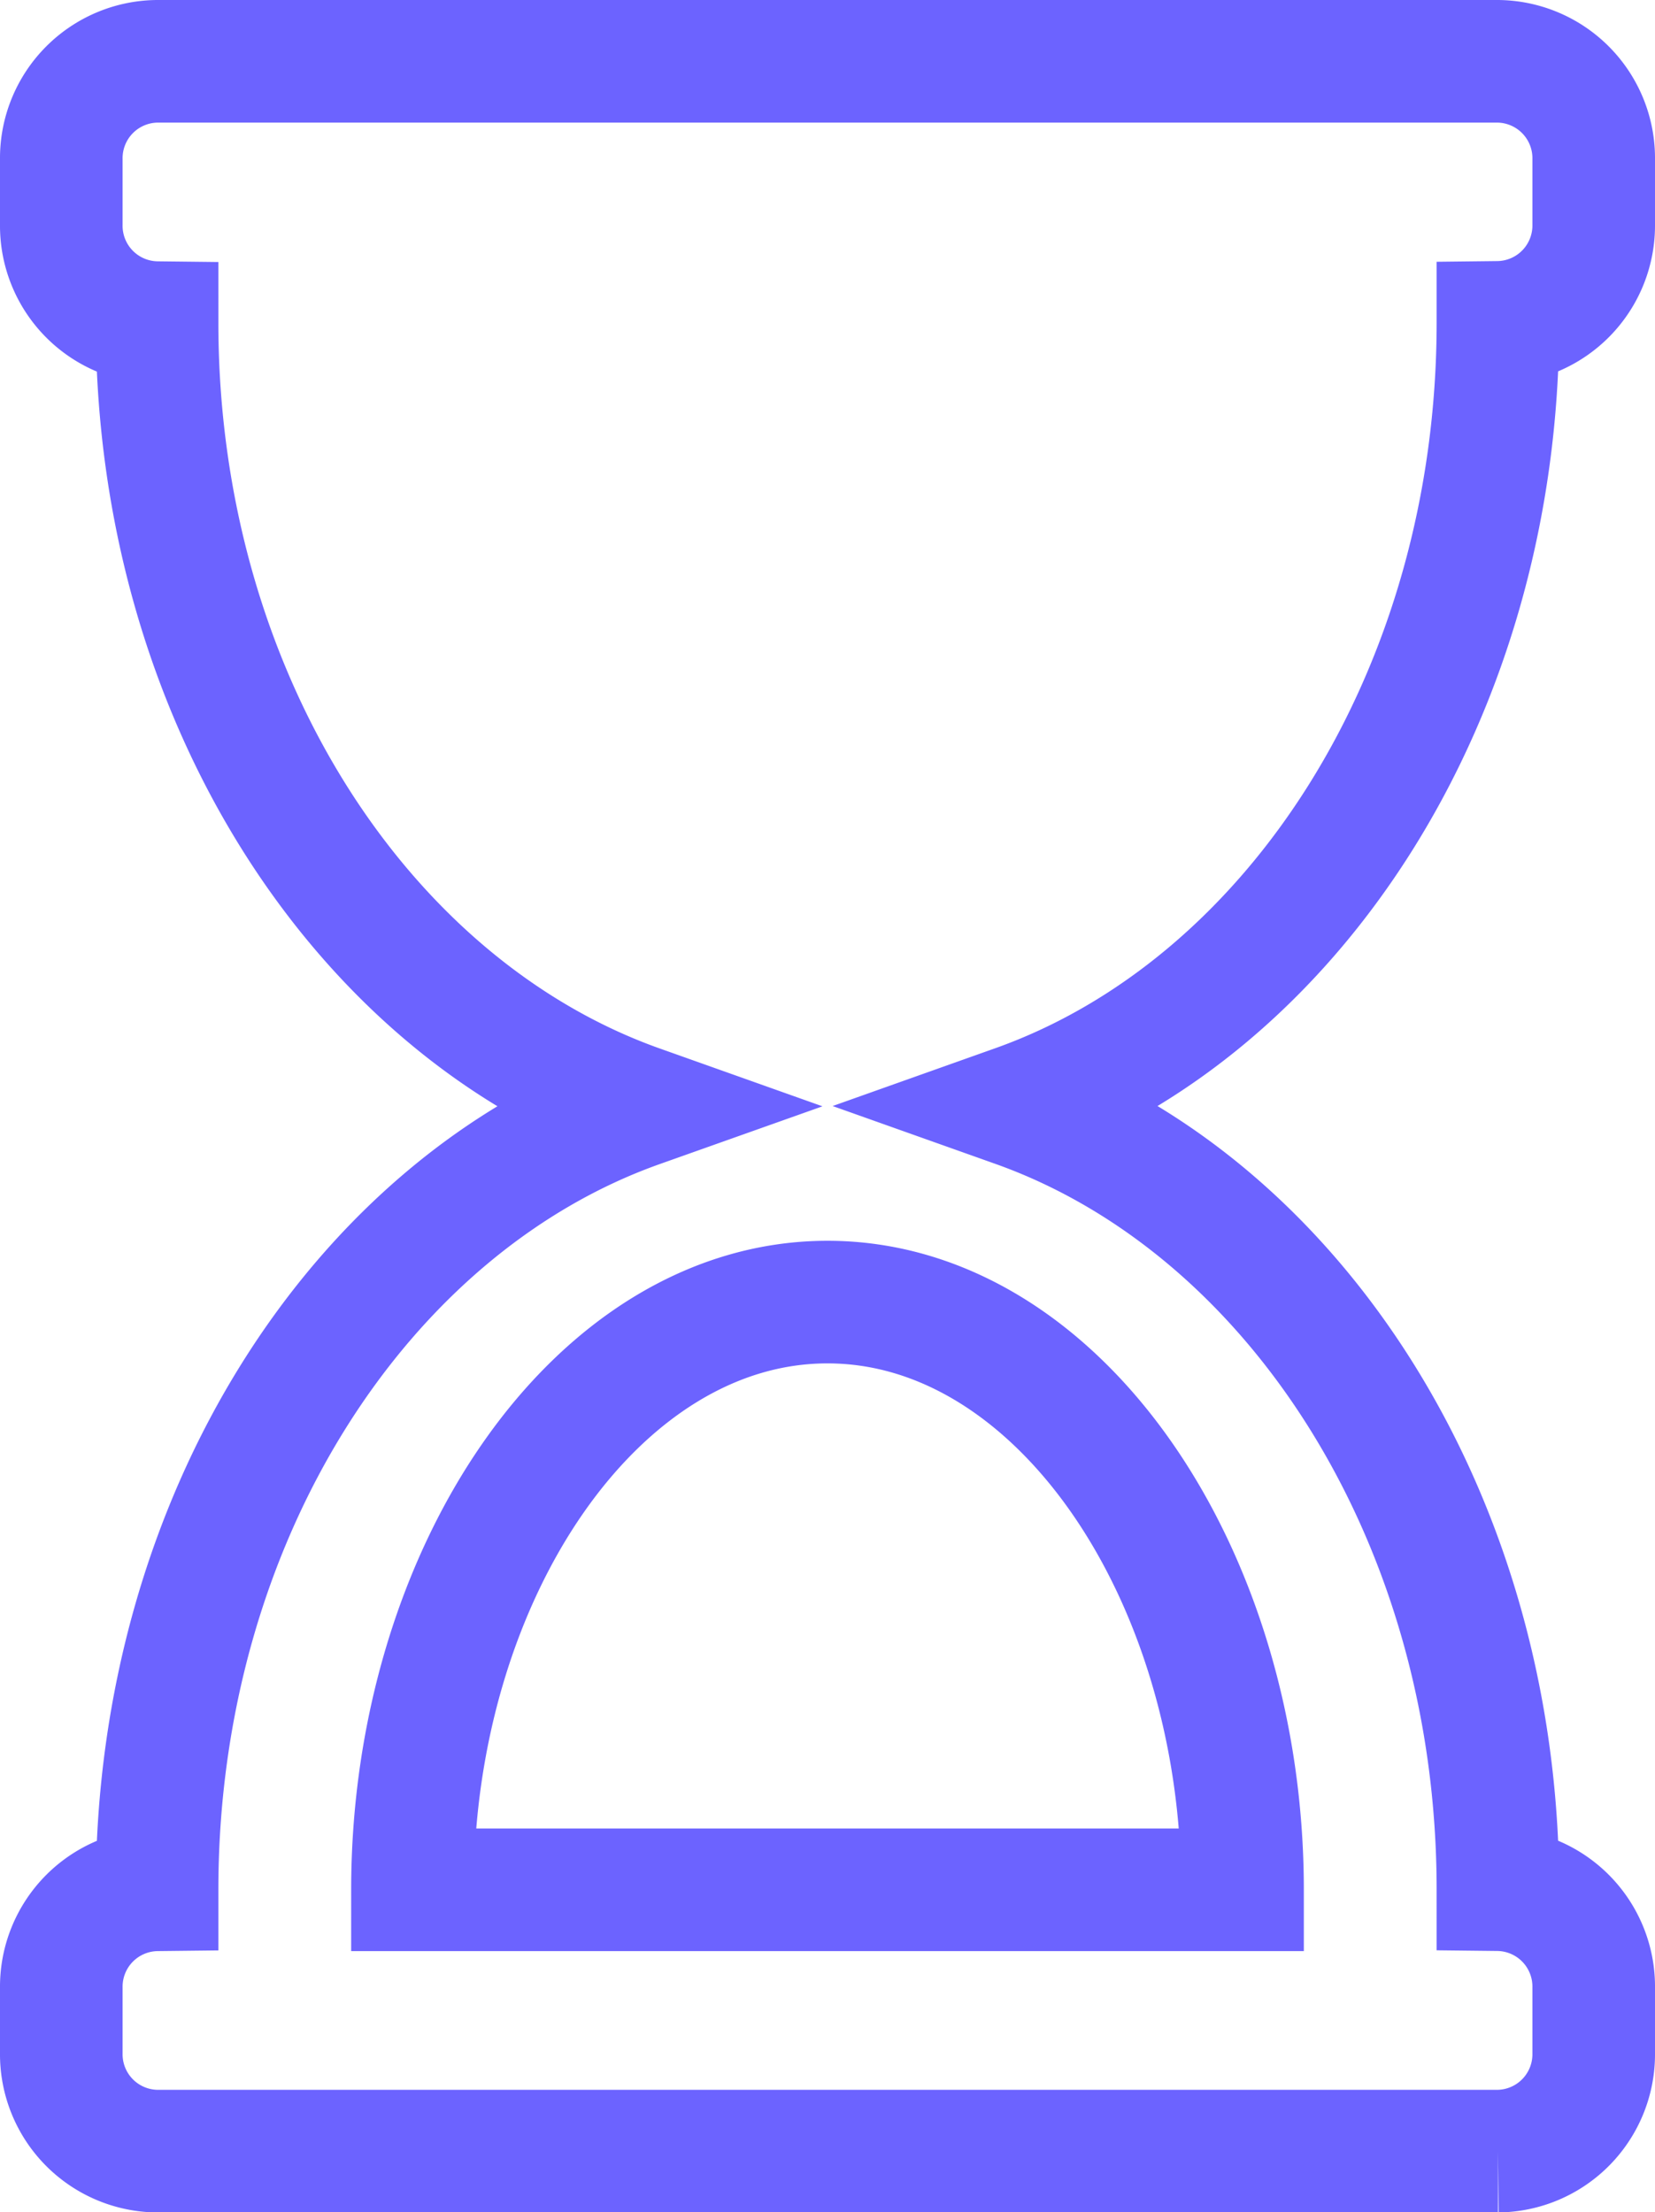 <svg xmlns="http://www.w3.org/2000/svg" width="54" height="72.176" viewBox="0 0 54 72.176">
  <path id="Icon_awesome-hourglass-start" data-name="Icon awesome-hourglass-start" d="M46.875,0H3.125A3.161,3.161,0,0,0,0,3.2V5.326a3.161,3.161,0,0,0,3.125,3.2c0,12.113,6.643,22.335,15.735,25.566C9.768,37.319,3.125,47.542,3.125,59.654A3.161,3.161,0,0,0,0,62.85V64.98a3.161,3.161,0,0,0,3.125,3.2h43.75A3.161,3.161,0,0,0,50,64.98V62.85a3.161,3.161,0,0,0-3.125-3.2c0-12.113-6.643-22.335-15.735-25.566,9.092-3.231,15.735-13.453,15.735-25.566A3.161,3.161,0,0,0,50,5.326V3.2A3.161,3.161,0,0,0,46.875,0ZM38.542,59.654H11.458C11.458,49.34,17.474,40.48,25,40.48S38.542,49.337,38.542,59.654Z" transform="translate(2 2)" fill="none" stroke="#6c63ff" stroke-width="4"/>
</svg>
